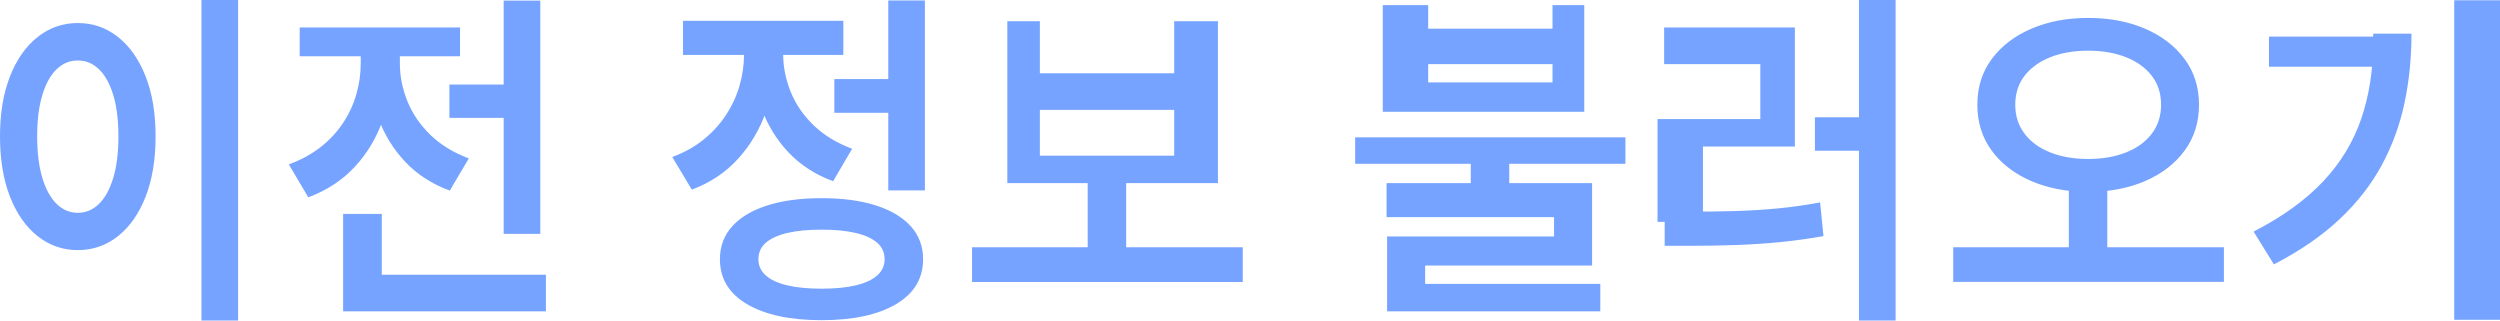 ﻿<?xml version="1.0" encoding="utf-8"?>
<svg version="1.1" xmlns:xlink="http://www.w3.org/1999/xlink" width="273px" height="35px" xmlns="http://www.w3.org/2000/svg">
  <g transform="matrix(1 0 0 1 -536 -509 )">
    <path d="M 22 35  L 22 0  L 26 0  L 26 35  L 22 35  Z M 4.118 4.033  C 5.404 3.021  6.863 2.515  8.496 2.515  C 10.136 2.515  11.597 3.021  12.879 4.033  C 14.161 5.046  15.167 6.477  15.897 8.329  C 16.627 10.18  16.991 12.366  16.991 14.888  C 16.991 17.427  16.627 19.627  15.897 21.487  C 15.167 23.346  14.161 24.782  12.879 25.794  C 11.597 26.806  10.136 27.312  8.496 27.312  C 6.863 27.312  5.404 26.806  4.118 25.794  C 2.832 24.782  1.824 23.346  1.094 21.487  C 0.365 19.627  0 17.427  0 14.888  C 0 12.366  0.365 10.18  1.094 8.329  C 1.824 6.477  2.832 5.046  4.118 4.033  Z M 10.814 7.568  C 10.15 6.925  9.377 6.603  8.496 6.603  C 7.615 6.603  6.842 6.925  6.177 7.568  C 5.512 8.212  4.993 9.15  4.62 10.384  C 4.246 11.618  4.059 13.119  4.059 14.888  C 4.059 16.658  4.246 18.166  4.62 19.412  C 4.993 20.658  5.512 21.607  6.177 22.26  C 6.842 22.912  7.615 23.238  8.496 23.238  C 9.377 23.238  10.15 22.912  10.814 22.26  C 11.479 21.607  11.998 20.658  12.371 19.412  C 12.745 18.166  12.932 16.658  12.932 14.888  C 12.932 13.119  12.745 11.618  12.371 10.384  C 11.998 9.15  11.479 8.212  10.814 7.568  Z M 49.076 12.871  L 49.076 9.229  L 56.842 9.229  L 56.842 12.871  L 49.076 12.871  Z M 55 25.538  L 55 0.063  L 59 0.063  L 59 25.538  L 55 25.538  Z M 37.468 34  L 37.468 30  L 59.616 30  L 59.616 34  L 37.468 34  Z M 37.468 32.747  L 37.468 23.363  L 41.693 23.363  L 41.693 32.747  L 37.468 32.747  Z M 39.391 6.929  C 39.391 6.929  39.391 4.556  39.391 4.556  L 42.834 4.556  C 42.834 4.556  42.834 6.929  42.834 6.929  C 42.834 9.097  42.489 11.157  41.8 13.11  C 41.11 15.063  40.087 16.77  38.731 18.23  C 37.375 19.69  35.687 20.795  33.665 21.545  C 33.665 21.545  31.541 17.954  31.541 17.954  C 32.851 17.473  33.997 16.851  34.979 16.088  C 35.96 15.325  36.78 14.45  37.437 13.464  C 38.095 12.478  38.585 11.428  38.907 10.316  C 39.23 9.203  39.391 8.074  39.391 6.929  Z M 40.27 6.916  C 40.27 6.916  40.27 4.556  40.27 4.556  L 43.665 4.556  C 43.665 4.556  43.665 6.916  43.665 6.916  C 43.665 8.315  43.94 9.695  44.49 11.056  C 45.042 12.417  45.878 13.642  47.001 14.73  C 48.124 15.817  49.522 16.673  51.195 17.297  C 51.195 17.297  49.118 20.813  49.118 20.813  C 47.168 20.096  45.537 19.039  44.224 17.643  C 42.911 16.246  41.924 14.62  41.262 12.764  C 40.601 10.907  40.27 8.958  40.27 6.916  Z M 32.727 6.143  L 32.727 3  L 50.235 3  L 50.235 6.143  L 32.727 6.143  Z M 91.111 12.315  L 91.111 8.635  L 97.643 8.635  L 97.643 12.315  L 91.111 12.315  Z M 97 20.795  L 97 0.051  L 101 0.051  L 101 20.795  L 97 20.795  Z M 83.799 22.43  C 85.463 21.903  87.435 21.639  89.714 21.639  C 92.01 21.639  93.984 21.903  95.636 22.43  C 97.289 22.957  98.563 23.717  99.458 24.708  C 100.353 25.699  100.801 26.899  100.801 28.307  C 100.801 30.425  99.811 32.063  97.831 33.223  C 95.851 34.383  93.145 34.963  89.714 34.963  C 86.283 34.963  83.576 34.383  81.592 33.223  C 79.608 32.063  78.616 30.425  78.616 28.307  C 78.616 26.899  79.064 25.699  79.959 24.708  C 80.855 23.717  82.134 22.957  83.799 22.43  Z M 93.465 25.444  C 92.445 25.2  91.195 25.078  89.714 25.078  C 88.234 25.078  86.982 25.2  85.958 25.444  C 84.935 25.688  84.156 26.045  83.621 26.516  C 83.086 26.987  82.818 27.584  82.818 28.307  C 82.818 29.006  83.086 29.595  83.621 30.074  C 84.156 30.553  84.935 30.915  85.958 31.159  C 86.982 31.402  88.234 31.524  89.714 31.524  C 91.195 31.524  92.445 31.402  93.465 31.159  C 94.484 30.915  95.261 30.553  95.796 30.074  C 96.331 29.595  96.599 29.006  96.599 28.307  C 96.599 27.584  96.331 26.987  95.796 26.516  C 95.261 26.045  94.484 25.688  93.465 25.444  Z M 81.249 5.914  C 81.249 5.914  81.249 3.542  81.249 3.542  L 84.691 3.542  C 84.691 3.542  84.691 5.914  84.691 5.914  C 84.691 8.108  84.347 10.189  83.657 12.159  C 82.968 14.13  81.945 15.859  80.589 17.349  C 79.233 18.838  77.552 19.958  75.547 20.709  C 75.547 20.709  73.41 17.143  73.41 17.143  C 74.72 16.662  75.866 16.023  76.848 15.227  C 77.83 14.43  78.647 13.529  79.301 12.526  C 79.955 11.523  80.443 10.457  80.765 9.328  C 81.088 8.198  81.249 7.06  81.249 5.914  Z M 82.128 5.902  C 82.128 5.902  82.128 3.542  82.128 3.542  L 85.522 3.542  C 85.522 3.542  85.522 5.902  85.522 5.902  C 85.522 7.301  85.798 8.678  86.348 10.036  C 86.899 11.393  87.736 12.611  88.859 13.69  C 89.982 14.769  91.38 15.621  93.053 16.246  C 93.053 16.246  90.976 19.786  90.976 19.786  C 89.026 19.069  87.395 18.012  86.082 16.616  C 84.769 15.22  83.782 13.593  83.12 11.737  C 82.459 9.88  82.128 7.935  82.128 5.902  Z M 74.584 6  L 74.584 2.273  L 92.093 2.273  L 92.093 6  L 74.584 6  Z M 106.149 30.791  L 106.149 27  L 135.709 27  L 135.709 30.791  L 106.149 30.791  Z M 118.775 28.023  L 118.775 19.39  L 122.977 19.39  L 122.977 28.023  L 118.775 28.023  Z M 110 20  L 110 2.313  L 113.553 2.313  L 113.553 8  L 128.222 8  L 128.222 2.313  L 133 2.313  L 133 20  L 110 20  Z M 128.222 12  L 113.553 12  L 113.553 17  L 128.222 17  L 128.222 12  Z M 160.609 21.867  L 160.609 16.862  L 164.811 16.862  L 164.811 21.867  L 160.609 21.867  Z M 151 12.208  L 151 0.557  L 155.957 0.557  L 155.957 3.129  L 169.534 3.129  L 169.534 0.557  L 173 0.557  L 173 12.208  L 151 12.208  Z M 169.534 7  L 155.957 7  L 155.957 9  L 169.534 9  L 169.534 7  Z M 147.983 17.89  L 147.983 15  L 177.497 15  L 177.497 17.89  L 147.983 17.89  Z M 151.412 23.709  L 151.412 20  L 173.855 20  L 173.855 29  L 155.625 29  L 155.625 32.451  L 151.471 32.451  L 151.471 25.823  L 169.701 25.823  L 169.701 23.709  L 151.412 23.709  Z M 151.471 34  L 151.471 31  L 174.753 31  L 174.753 34  L 151.471 34  Z M 203 35  L 203 0  L 207 0  L 207 35  L 203 35  Z M 198.189 16.461  L 198.189 12.807  L 204.498 12.807  L 204.498 16.461  L 198.189 16.461  Z M 181.782 26.844  L 181.782 23.113  C 181.782 23.113  184.41 23.113  184.41 23.113  C 186.231 23.113  187.927 23.09  189.5 23.044  C 191.073 22.998  192.614 22.903  194.124 22.76  C 195.635 22.617  197.178 22.397  198.755 22.103  C 198.755 22.103  199.123 25.783  199.123 25.783  C 197.507 26.069  195.925 26.288  194.379 26.44  C 192.834 26.591  191.251 26.697  189.631 26.756  C 188.011 26.815  186.27 26.844  184.41 26.844  C 184.41 26.844  181.782 26.844  181.782 26.844  Z M 181.724 7  L 181.724 3  L 196 3  L 196 16  L 185.961 16  L 185.961 24.229  L 181 24.229  L 181 13  L 192.226 13  L 192.226 7  L 181.724 7  Z M 225.915 27.847  L 225.915 19.694  L 230.117 19.694  L 230.117 27.847  L 225.915 27.847  Z M 221.823 3.134  C 223.649 2.349  225.718 1.957  228.029 1.957  C 230.347 1.957  232.418 2.349  234.24 3.134  C 236.062 3.918  237.499 5.019  238.552 6.437  C 239.605 7.854  240.132 9.52  240.132 11.435  C 240.132 13.358  239.605 15.033  238.552 16.459  C 237.499 17.885  236.062 18.99  234.24 19.775  C 232.418 20.559  230.347 20.951  228.029 20.951  C 225.718 20.951  223.649 20.559  221.823 19.775  C 219.997 18.99  218.557 17.885  217.504 16.459  C 216.451 15.033  215.925 13.358  215.925 11.435  C 215.925 9.52  216.451 7.854  217.504 6.437  C 218.557 5.019  219.997 3.918  221.823 3.134  Z M 232.163 6.249  C 230.966 5.773  229.588 5.536  228.029 5.536  C 226.469 5.536  225.091 5.773  223.894 6.249  C 222.697 6.725  221.76 7.4  221.083 8.276  C 220.406 9.152  220.067 10.205  220.067 11.435  C 220.067 12.656  220.406 13.712  221.083 14.6  C 221.76 15.488  222.697 16.171  223.894 16.646  C 225.091 17.122  226.469 17.36  228.029 17.36  C 229.588 17.36  230.966 17.122  232.163 16.646  C 233.36 16.171  234.297 15.488  234.974 14.6  C 235.651 13.712  235.989 12.656  235.989 11.435  C 235.989 10.205  235.651 9.152  234.974 8.276  C 234.297 7.4  233.36 6.725  232.163 6.249  Z M 213.289 30.779  L 213.289 27  L 242.85 27  L 242.85 30.779  L 213.289 30.779  Z M 268 34.924  L 268 0.026  L 273 0.026  L 273 34.924  L 268 34.924  Z M 259.155 4.48  C 259.155 4.48  259.155 3.68  259.155 3.68  C 259.155 3.68  263.334 3.68  263.334 3.68  C 263.334 6.312  263.082 8.826  262.577 11.222  C 262.073 13.617  261.248 15.88  260.101 18.009  C 258.955 20.139  257.418 22.112  255.488 23.93  C 253.56 25.747  251.169 27.394  248.313 28.87  C 248.313 28.87  246.093 25.292  246.093 25.292  C 249.24 23.673  251.771 21.846  253.686 19.811  C 255.601 17.776  256.99 15.488  257.855 12.947  C 258.722 10.406  259.155 7.583  259.155 4.48  Z M 247.775 7.284  L 247.775 4  L 261.104 4  L 261.104 7.284  L 247.775 7.284  Z " fill-rule="nonzero" fill="#3578ff" stroke="none" fill-opacity="0.678" transform="matrix(1 0 0 1 536 509 )" />
  </g>
</svg>